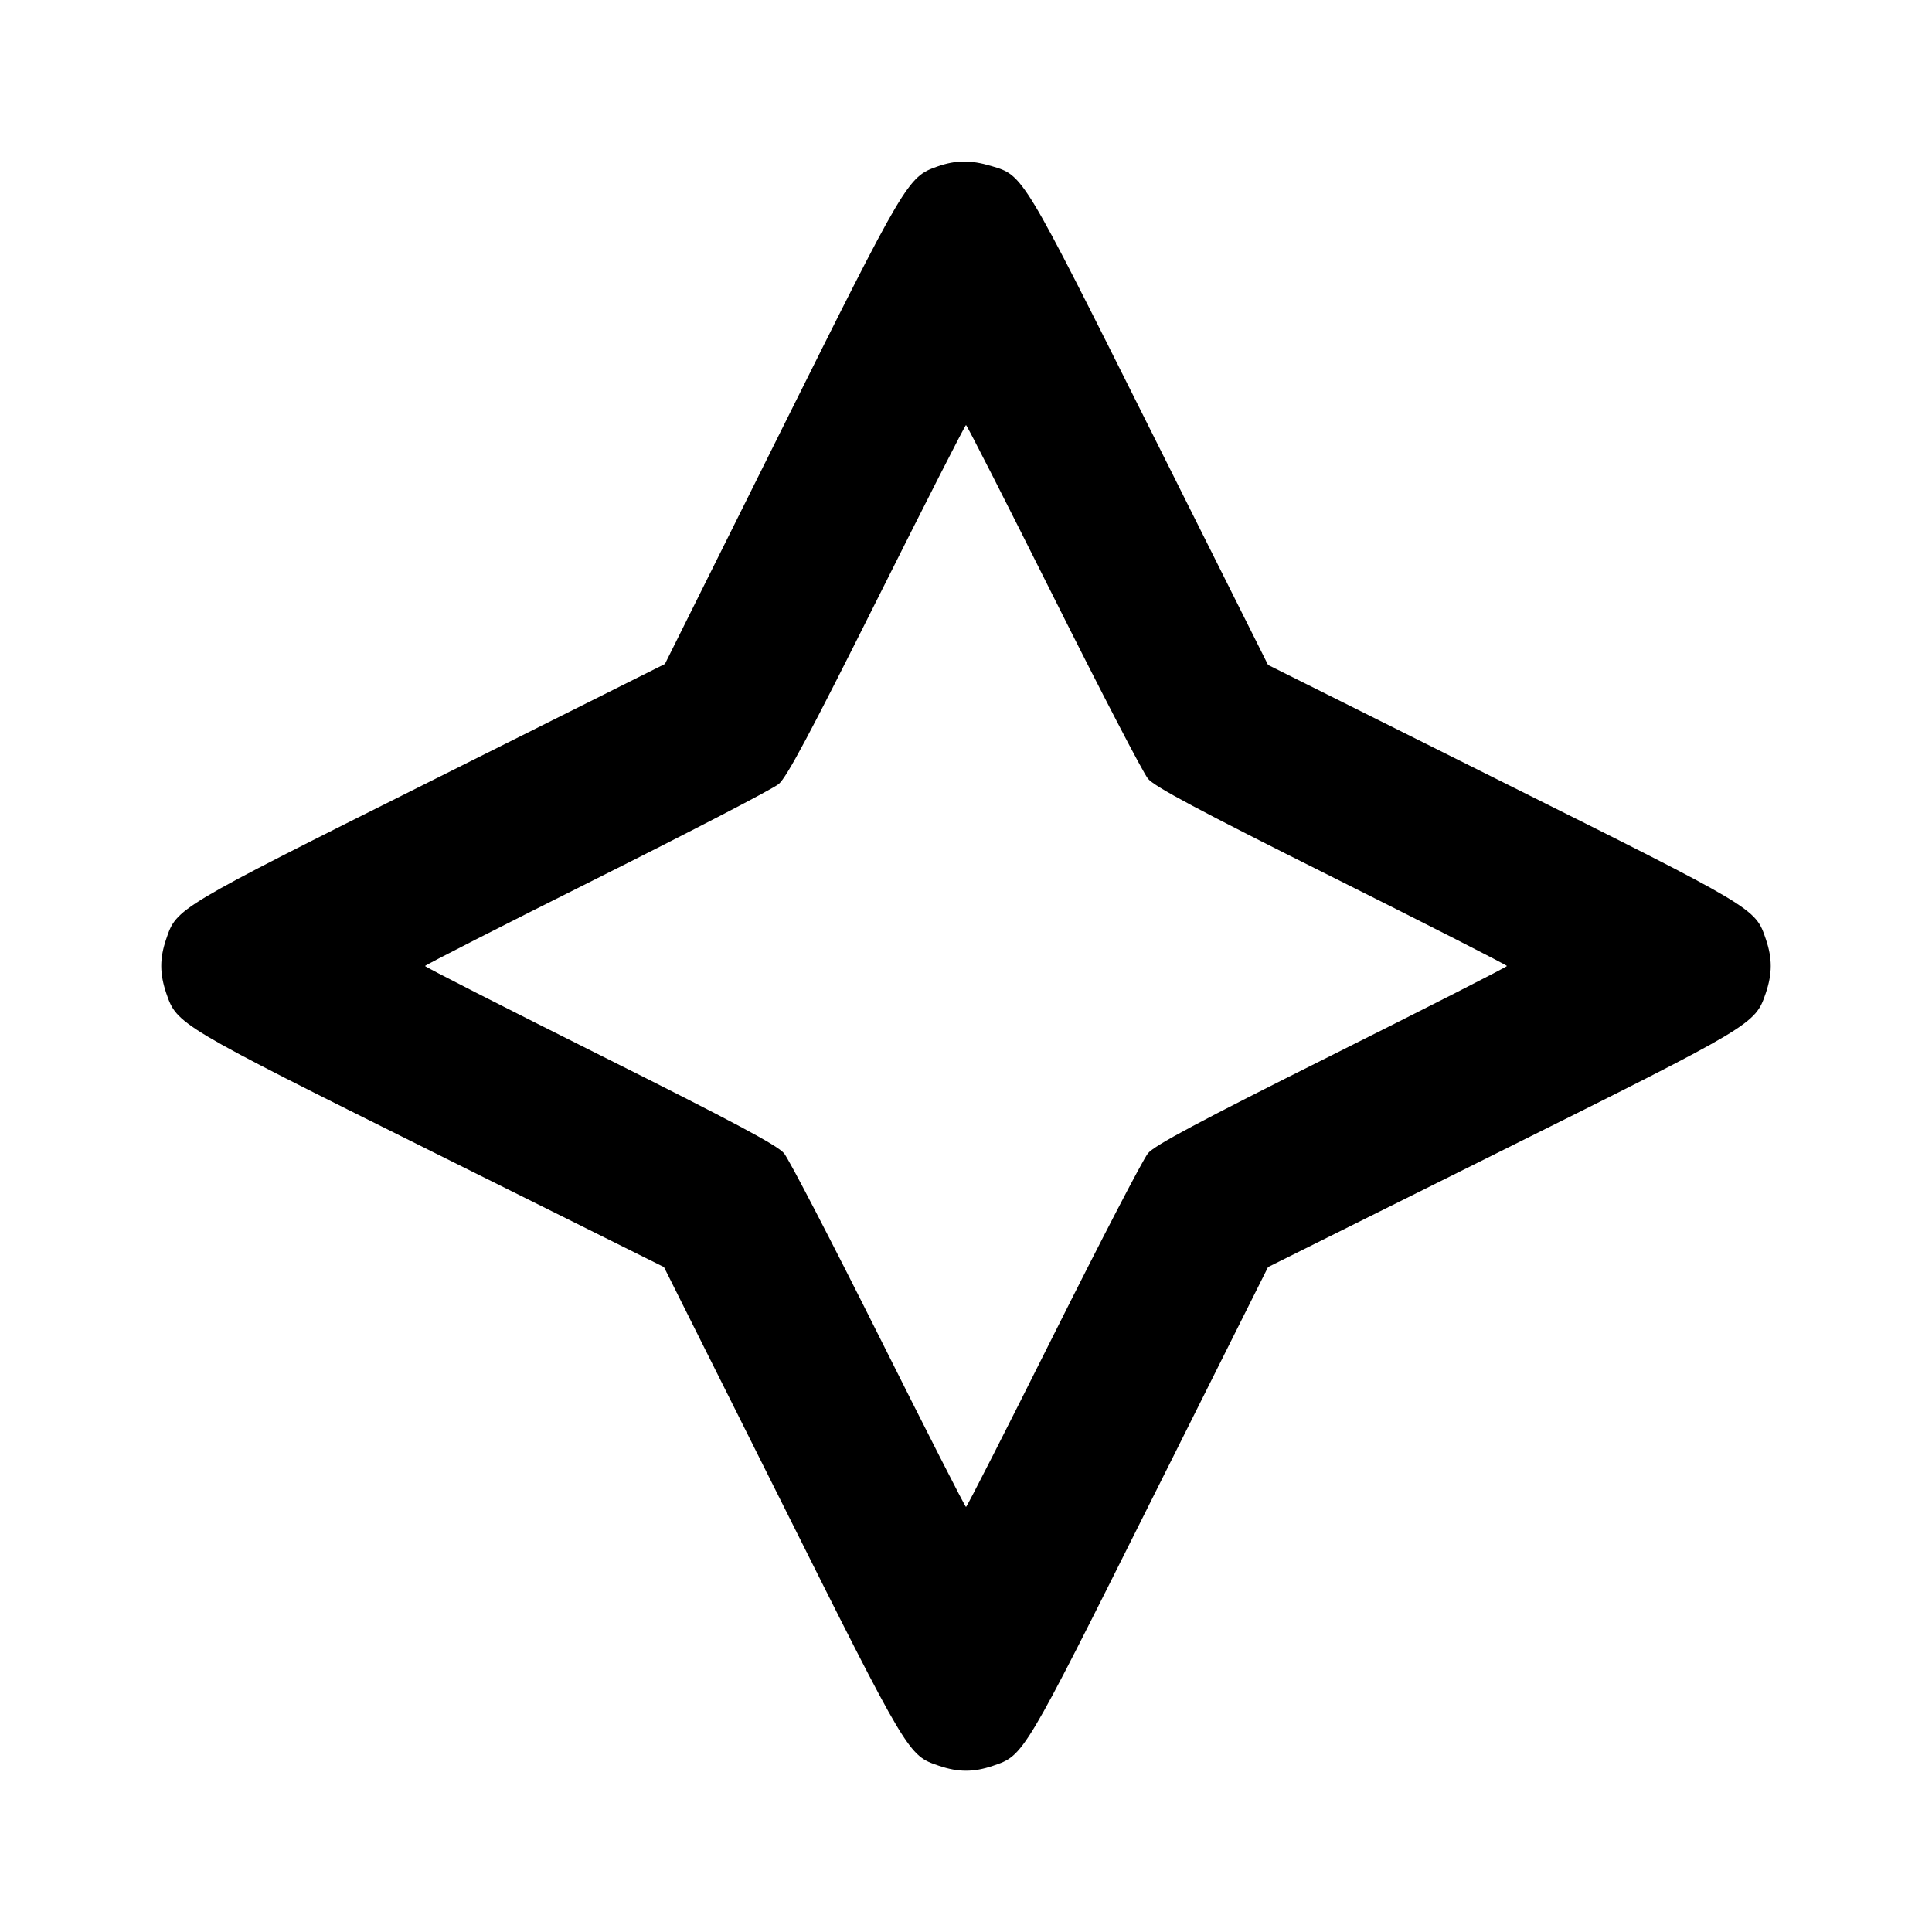 <svg xmlns="http://www.w3.org/2000/svg" width="24" height="24" viewBox="0 0 24 24" fill="none" stroke="currentColor" stroke-width="2" stroke-linecap="round" stroke-linejoin="round"><path d="M11.643 2.069 C 11.277 2.198,11.250 2.244,9.700 5.356 L 8.260 8.248 5.340 9.709 C 2.186 11.286,2.195 11.281,2.065 11.664 C 1.982 11.906,1.983 12.095,2.066 12.340 C 2.198 12.725,2.217 12.737,5.356 14.300 L 8.248 15.740 9.709 18.660 C 11.286 21.814,11.281 21.805,11.664 21.935 C 11.905 22.017,12.095 22.017,12.336 21.935 C 12.719 21.805,12.714 21.814,14.291 18.660 L 15.752 15.740 18.644 14.300 C 21.783 12.737,21.802 12.725,21.934 12.340 C 22.017 12.095,22.018 11.906,21.935 11.664 C 21.805 11.281,21.813 11.286,18.666 9.715 L 15.752 8.260 14.291 5.340 C 12.695 2.149,12.714 2.181,12.313 2.062 C 12.057 1.986,11.873 1.988,11.643 2.069 M13.086 7.412 C 13.673 8.585,14.201 9.603,14.261 9.674 C 14.344 9.773,14.889 10.064,16.545 10.892 C 17.741 11.490,18.720 11.989,18.720 12.000 C 18.720 12.011,17.741 12.510,16.545 13.108 C 14.889 13.936,14.344 14.227,14.261 14.326 C 14.201 14.397,13.673 15.415,13.086 16.588 C 12.500 17.760,12.011 18.720,12.000 18.720 C 11.989 18.720,11.500 17.760,10.914 16.588 C 10.327 15.415,9.799 14.397,9.739 14.326 C 9.656 14.227,9.111 13.936,7.455 13.108 C 6.259 12.510,5.280 12.011,5.280 12.000 C 5.280 11.989,6.240 11.500,7.412 10.914 C 8.585 10.327,9.603 9.799,9.674 9.739 C 9.773 9.656,10.064 9.111,10.892 7.455 C 11.490 6.259,11.989 5.280,12.000 5.280 C 12.011 5.280,12.500 6.240,13.086 7.412 " stroke="none" fill-rule="evenodd" fill="black"></path></svg>